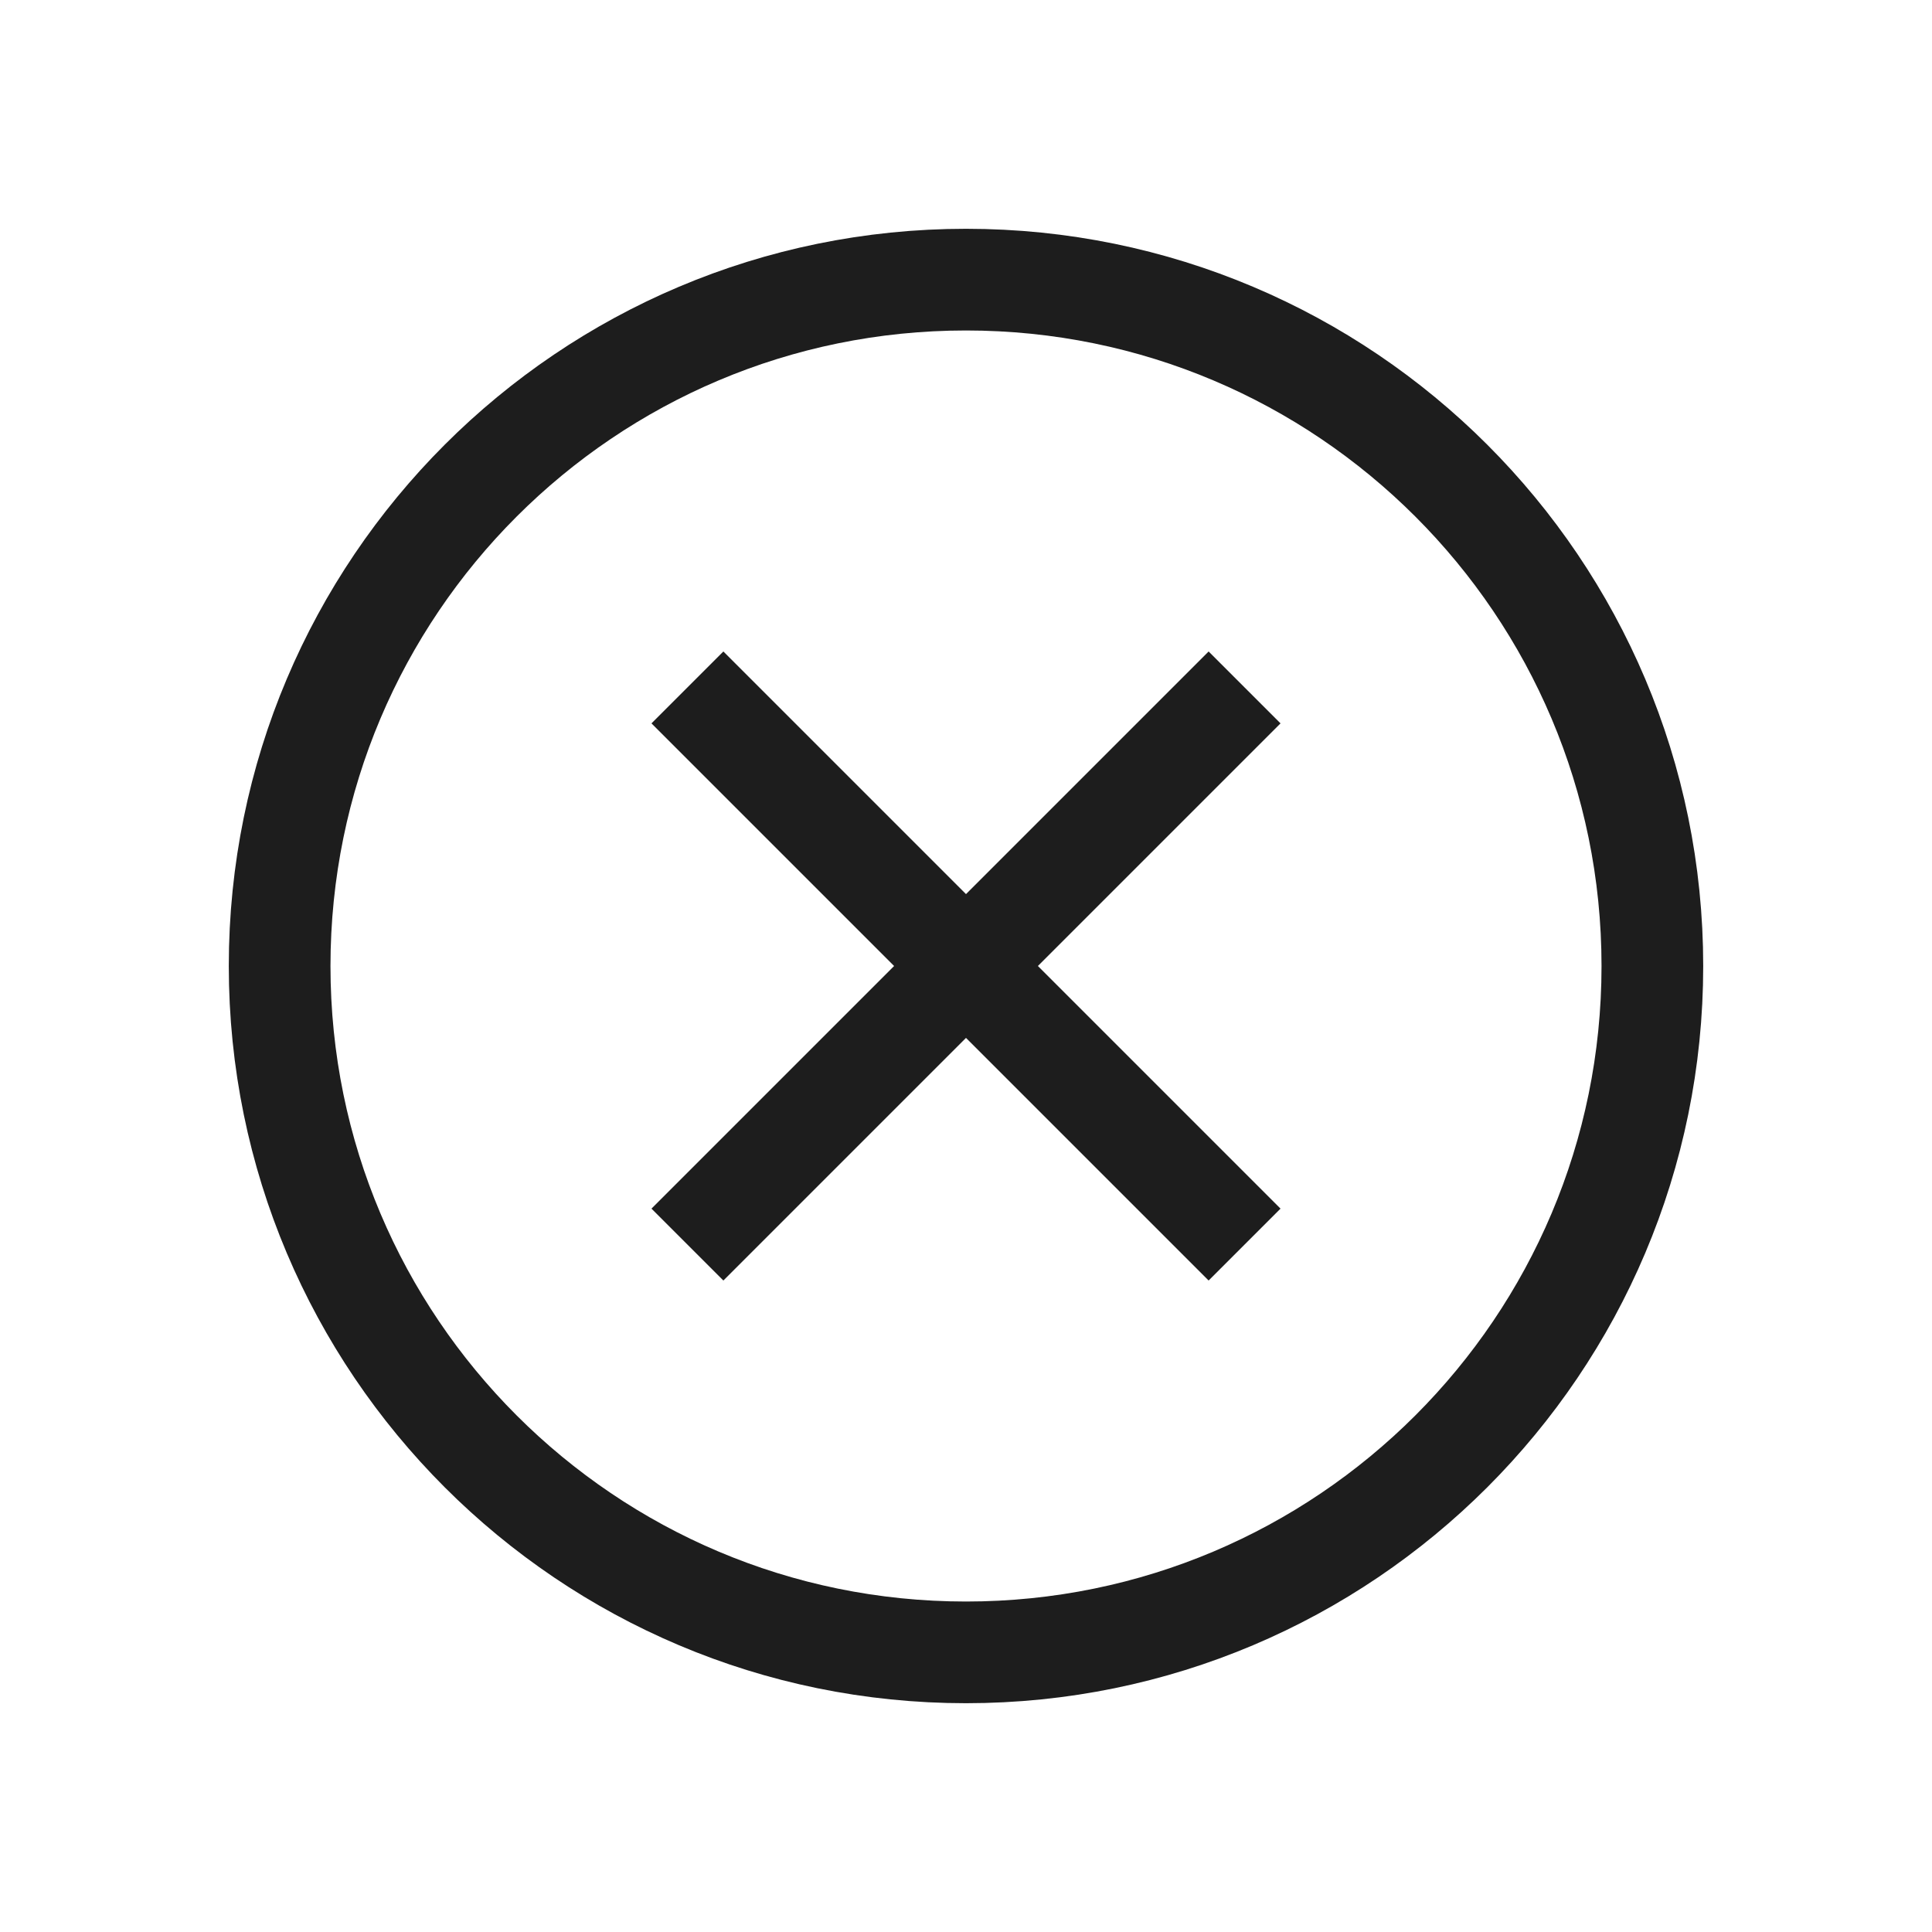 <svg width="19" height="19" viewBox="0 0 19 19" fill="none" xmlns="http://www.w3.org/2000/svg">
<path d="M11.886 7.114L9.5 9.5M9.5 9.5L7.114 11.886M9.5 9.5L11.886 11.886M9.5 9.5L7.114 7.114M16.25 9.5C16.25 13.228 13.228 16.25 9.5 16.25C5.772 16.25 2.75 13.228 2.75 9.5C2.75 5.772 5.772 2.75 9.5 2.75C13.228 2.75 16.25 5.772 16.25 9.5Z" stroke="#1D1D1D" stroke-linecap="square"/>
</svg>
